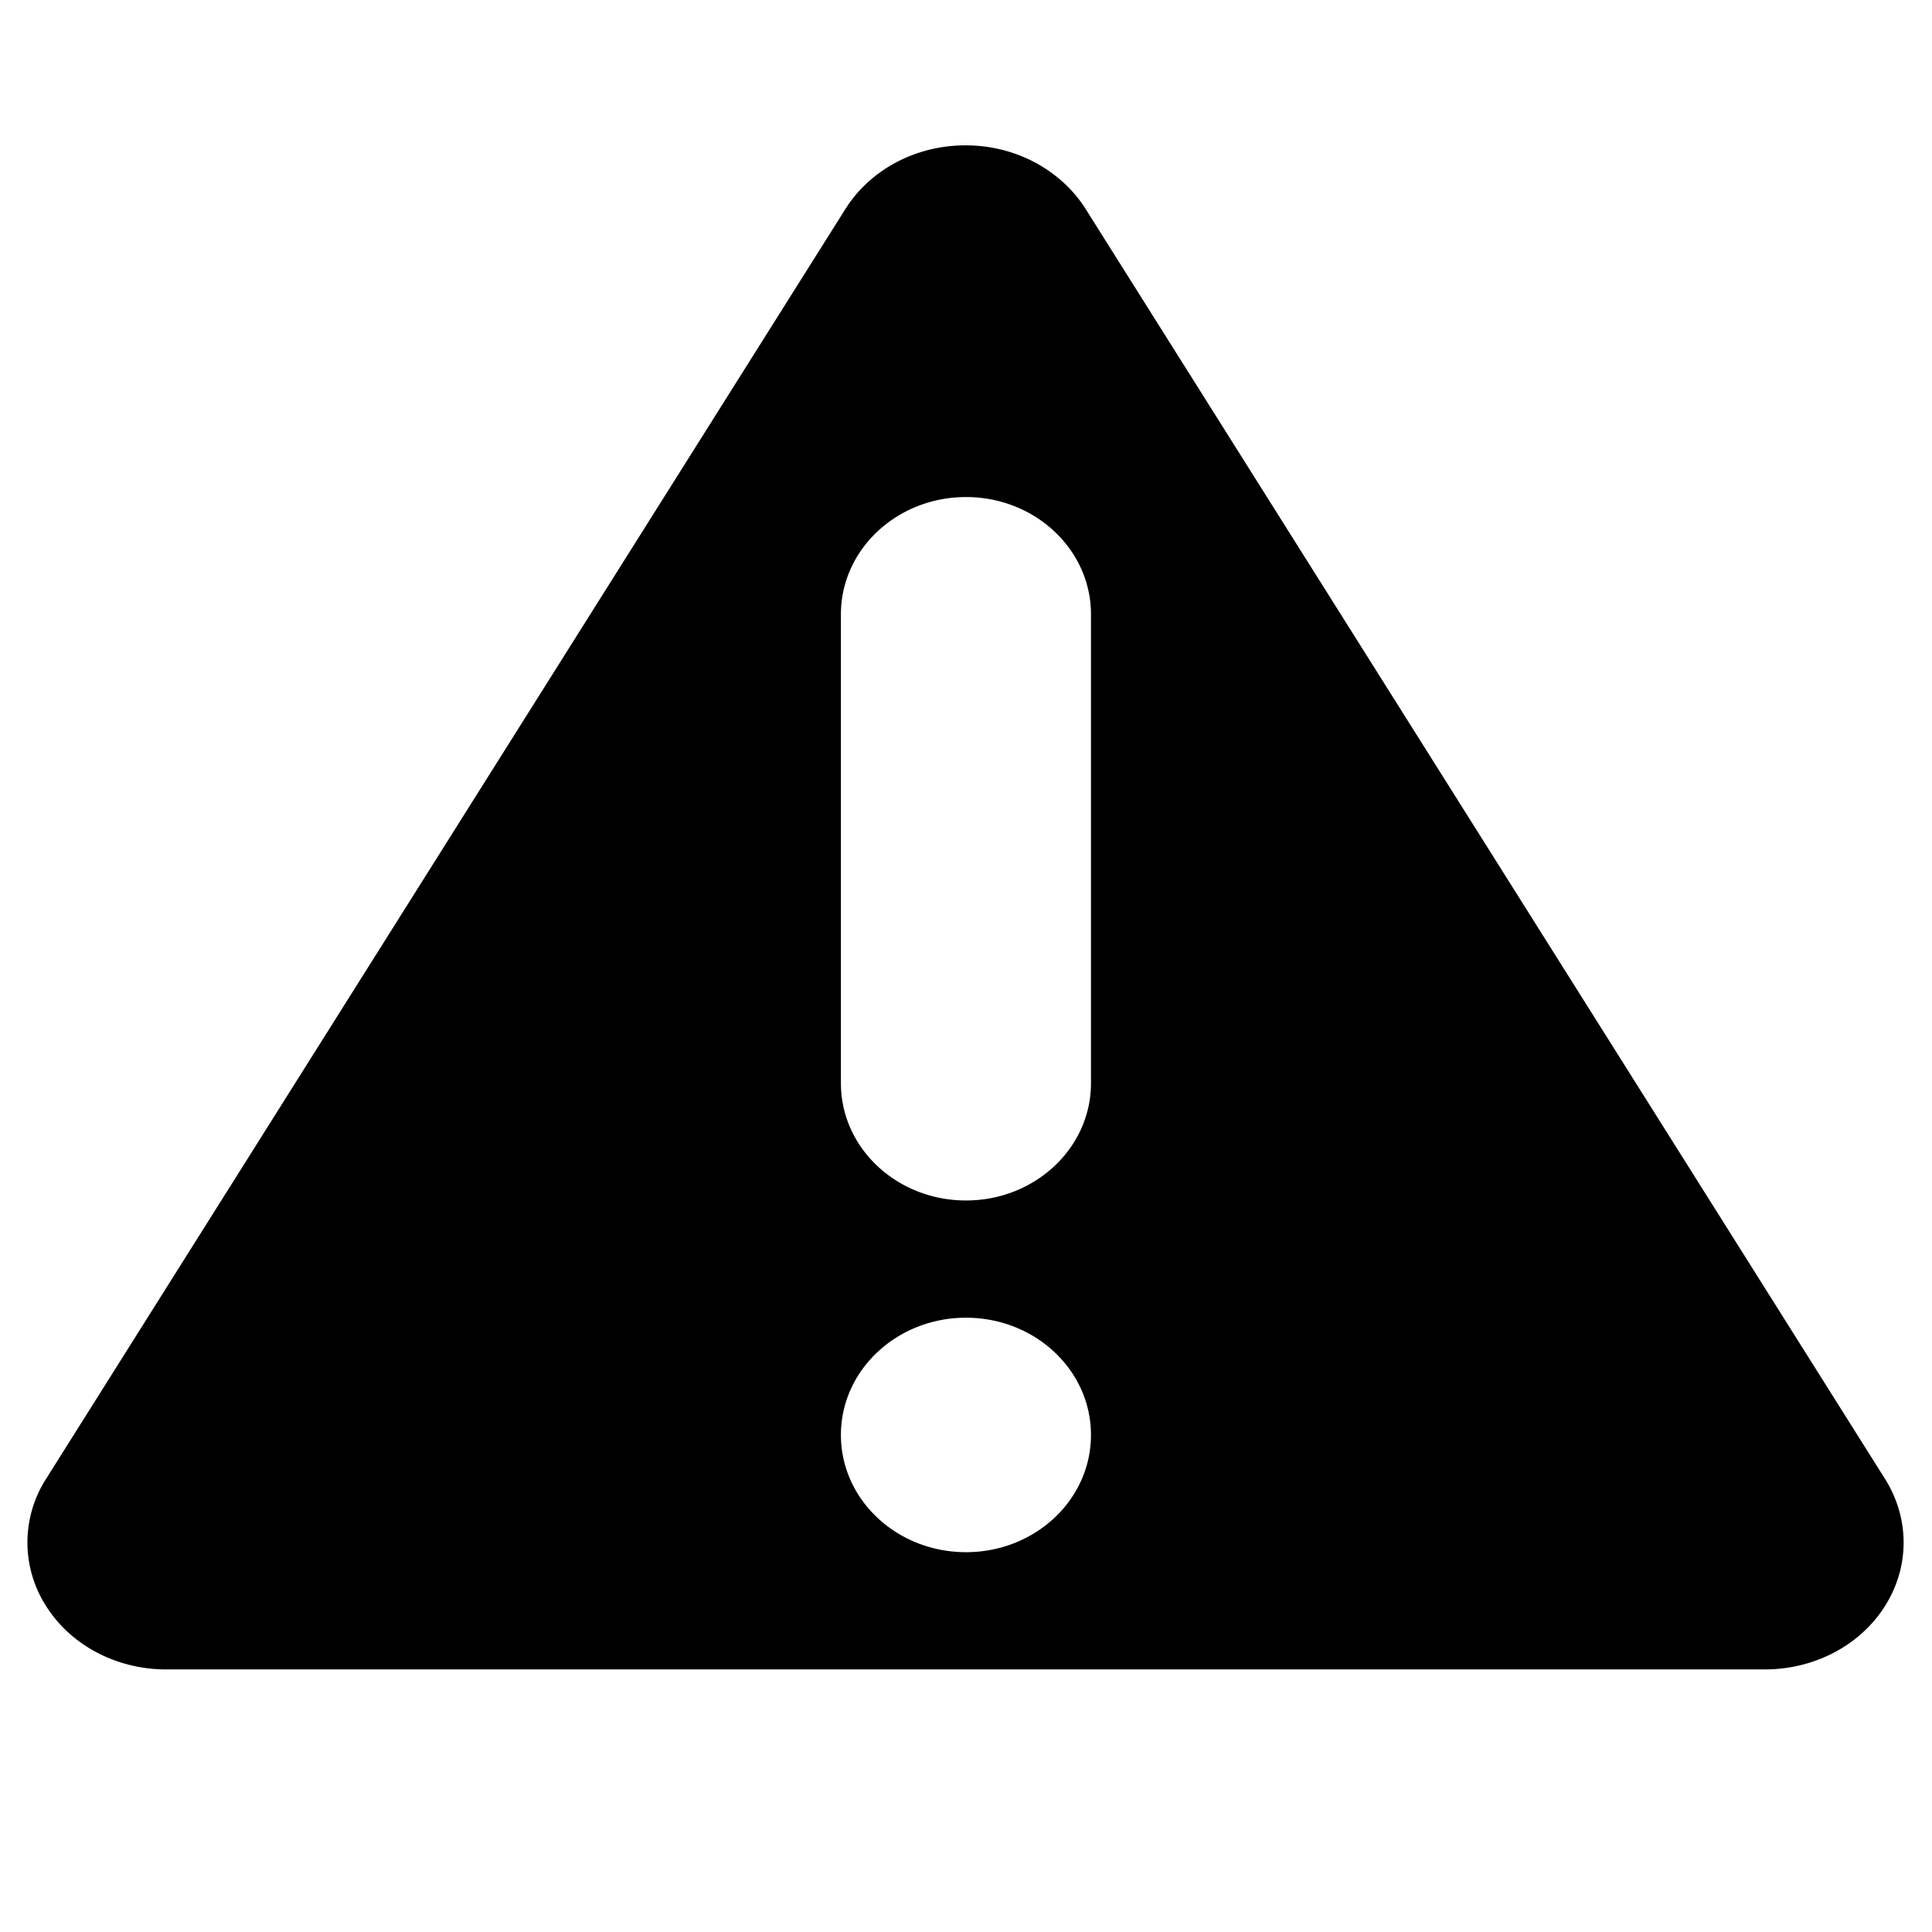 <?xml version="1.0" standalone="no"?><!DOCTYPE svg PUBLIC "-//W3C//DTD SVG 1.1//EN" "http://www.w3.org/Graphics/SVG/1.1/DTD/svg11.dtd"><svg t="1517216271489" class="icon" style="" viewBox="0 0 1024 1024" version="1.1" xmlns="http://www.w3.org/2000/svg" p-id="1438" xmlns:xlink="http://www.w3.org/1999/xlink" width="200" height="200"><defs><style type="text/css"></style></defs><path d="M999.099 783.853L575.381 110.714C562.642 90.581 538.906 77.035 511.751 77.035s-50.953 13.546-63.629 33.679L24.404 783.853a62.449 62.449 0 0 0 0 67.357c13.608 21.562 38.277 33.617 63.629 33.617h847.436c25.352 0 50.021-12.055 63.629-33.617 13.608-21.624 12.676-47.225 0-67.357zM512 822.689c-36.599 0-66.301-27.776-66.301-62.138s29.702-62.138 66.301-62.138 66.239 27.776 66.239 62.138-29.64 62.138-66.239 62.138z m66.239-248.551c0 34.362-29.702 62.138-66.239 62.138-36.599 0-66.301-27.776-66.301-62.138V325.586c0-34.3 29.702-62.138 66.301-62.138s66.239 27.838 66.239 62.138v248.551z" p-id="1439"></path></svg>